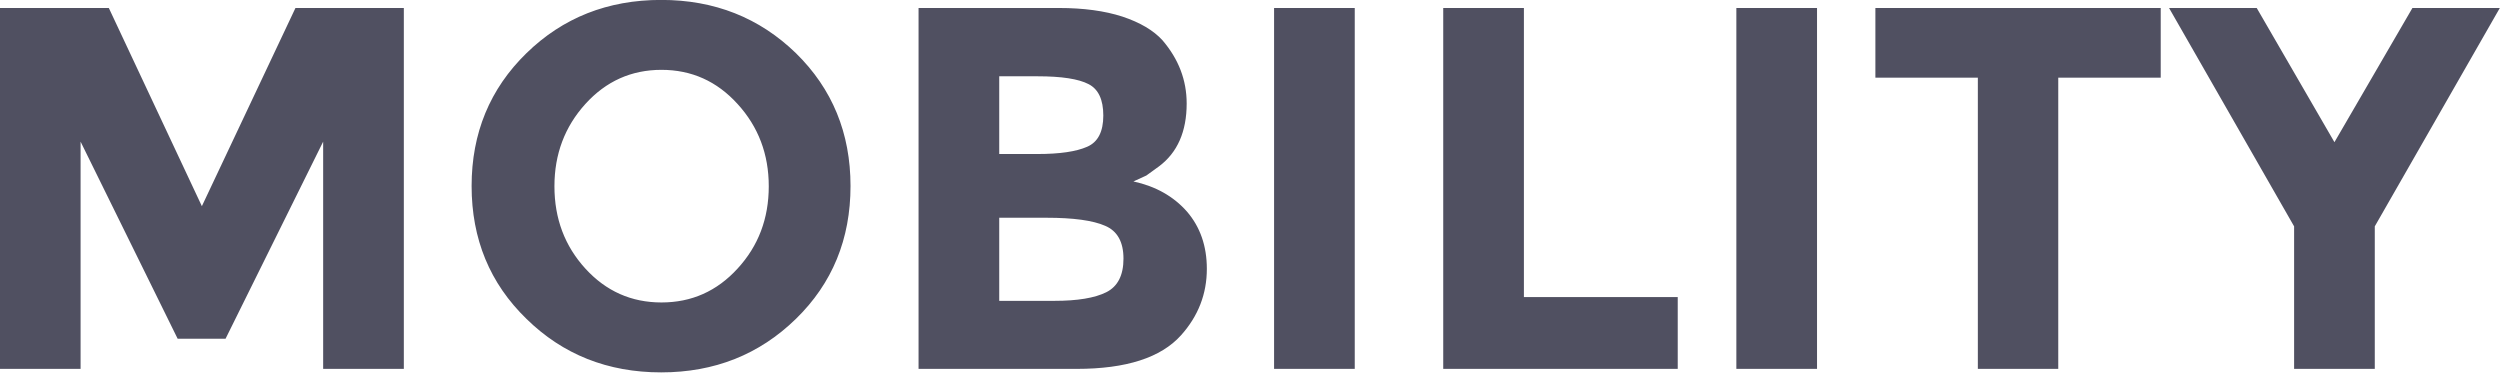 
<svg xmlns="http://www.w3.org/2000/svg" version="1.1" xmlns:xlink="http://www.w3.org/1999/xlink" preserveAspectRatio="none" x="0px" y="0px" width="1255px" height="187px" viewBox="0 0 1255 187">
<defs>
<g id="Layer3_0_FILL">
<path fill="#505061" stroke="none" d="
M 190.25 48.8
L 170.1 48.8 152.7 85.65 135.4 48.8 115.15 48.8 115.15 115.9 130.15 115.9 130.15 73.65 148.2 110.3 157.1 110.3 175.25 73.65 175.25 115.9 190.25 115.9 190.25 48.8
M 273.3 81.9
Q 273.3 67.15 263.15 57.2 252.95 47.3 238.1 47.3 223.2 47.3 213.05 57.2 202.85 67.15 202.85 81.9 202.85 96.7 213.05 106.6 223.2 116.55 238.1 116.55 252.95 116.55 263.15 106.6 273.3 96.7 273.3 81.9
M 258.1 81.95
Q 258.1 90.95 252.3 97.25 246.55 103.55 238.15 103.55 229.75 103.55 224 97.25 218.25 90.95 218.25 81.95 218.25 73 224 66.65 229.75 60.3 238.15 60.3 246.55 60.3 252.3 66.65 258.1 73 258.1 81.95
M 367.05 48.8
L 352.05 48.8 352.05 115.9 367.05 115.9 367.05 48.8
M 335.8 66.55
Q 335.8 60.05 331.3 54.8 328.8 52.05 323.85 50.4 318.9 48.8 312.05 48.8
L 285.95 48.8 285.95 115.9 315.35 115.9
Q 329.15 115.9 334.75 109.65 339.55 104.3 339.55 97.3 339.55 90.95 335.85 86.65 332.1 82.4 325.9 81.05
L 328.3 79.95 330.65 78.25
Q 335.8 74.4 335.8 66.55
M 308.1 61.5
Q 314.75 61.5 317.55 62.95 320.3 64.35 320.3 68.8 320.3 73.3 317.3 74.6 314.25 75.95 308.05 75.95
L 300.95 75.95 300.95 61.5 308.1 61.5
M 309.75 87.8
Q 317.25 87.8 320.65 89.3 324.05 90.75 324.05 95.4 324.05 100.05 320.85 101.65 317.65 103.25 311.2 103.25
L 300.95 103.25 300.95 87.8 309.75 87.8
M 398.5 48.8
L 383.5 48.8 383.5 115.9 427.1 115.9 427.1 102.55 398.5 102.55 398.5 48.8
M 453 48.8
L 438 48.8 438 115.9 453 115.9 453 48.8
M 518.45 48.8
L 541.7 89.4 541.7 115.9 556.7 115.9 556.7 89.4 579.95 48.8 563.7 48.8 549.2 73.75 534.75 48.8 518.45 48.8
M 497.85 61.75
L 516.9 61.75 516.9 48.8 463.85 48.8 463.85 61.75 482.9 61.75 482.9 115.9 497.85 115.9 497.85 61.75 Z"/>
</g>
</defs>

<g transform="matrix( 2.7, 0, 0, 2.7, -310.95,-127.75) ">
<use xlink:href="#Layer3_0_FILL"/>
</g>
</svg>
